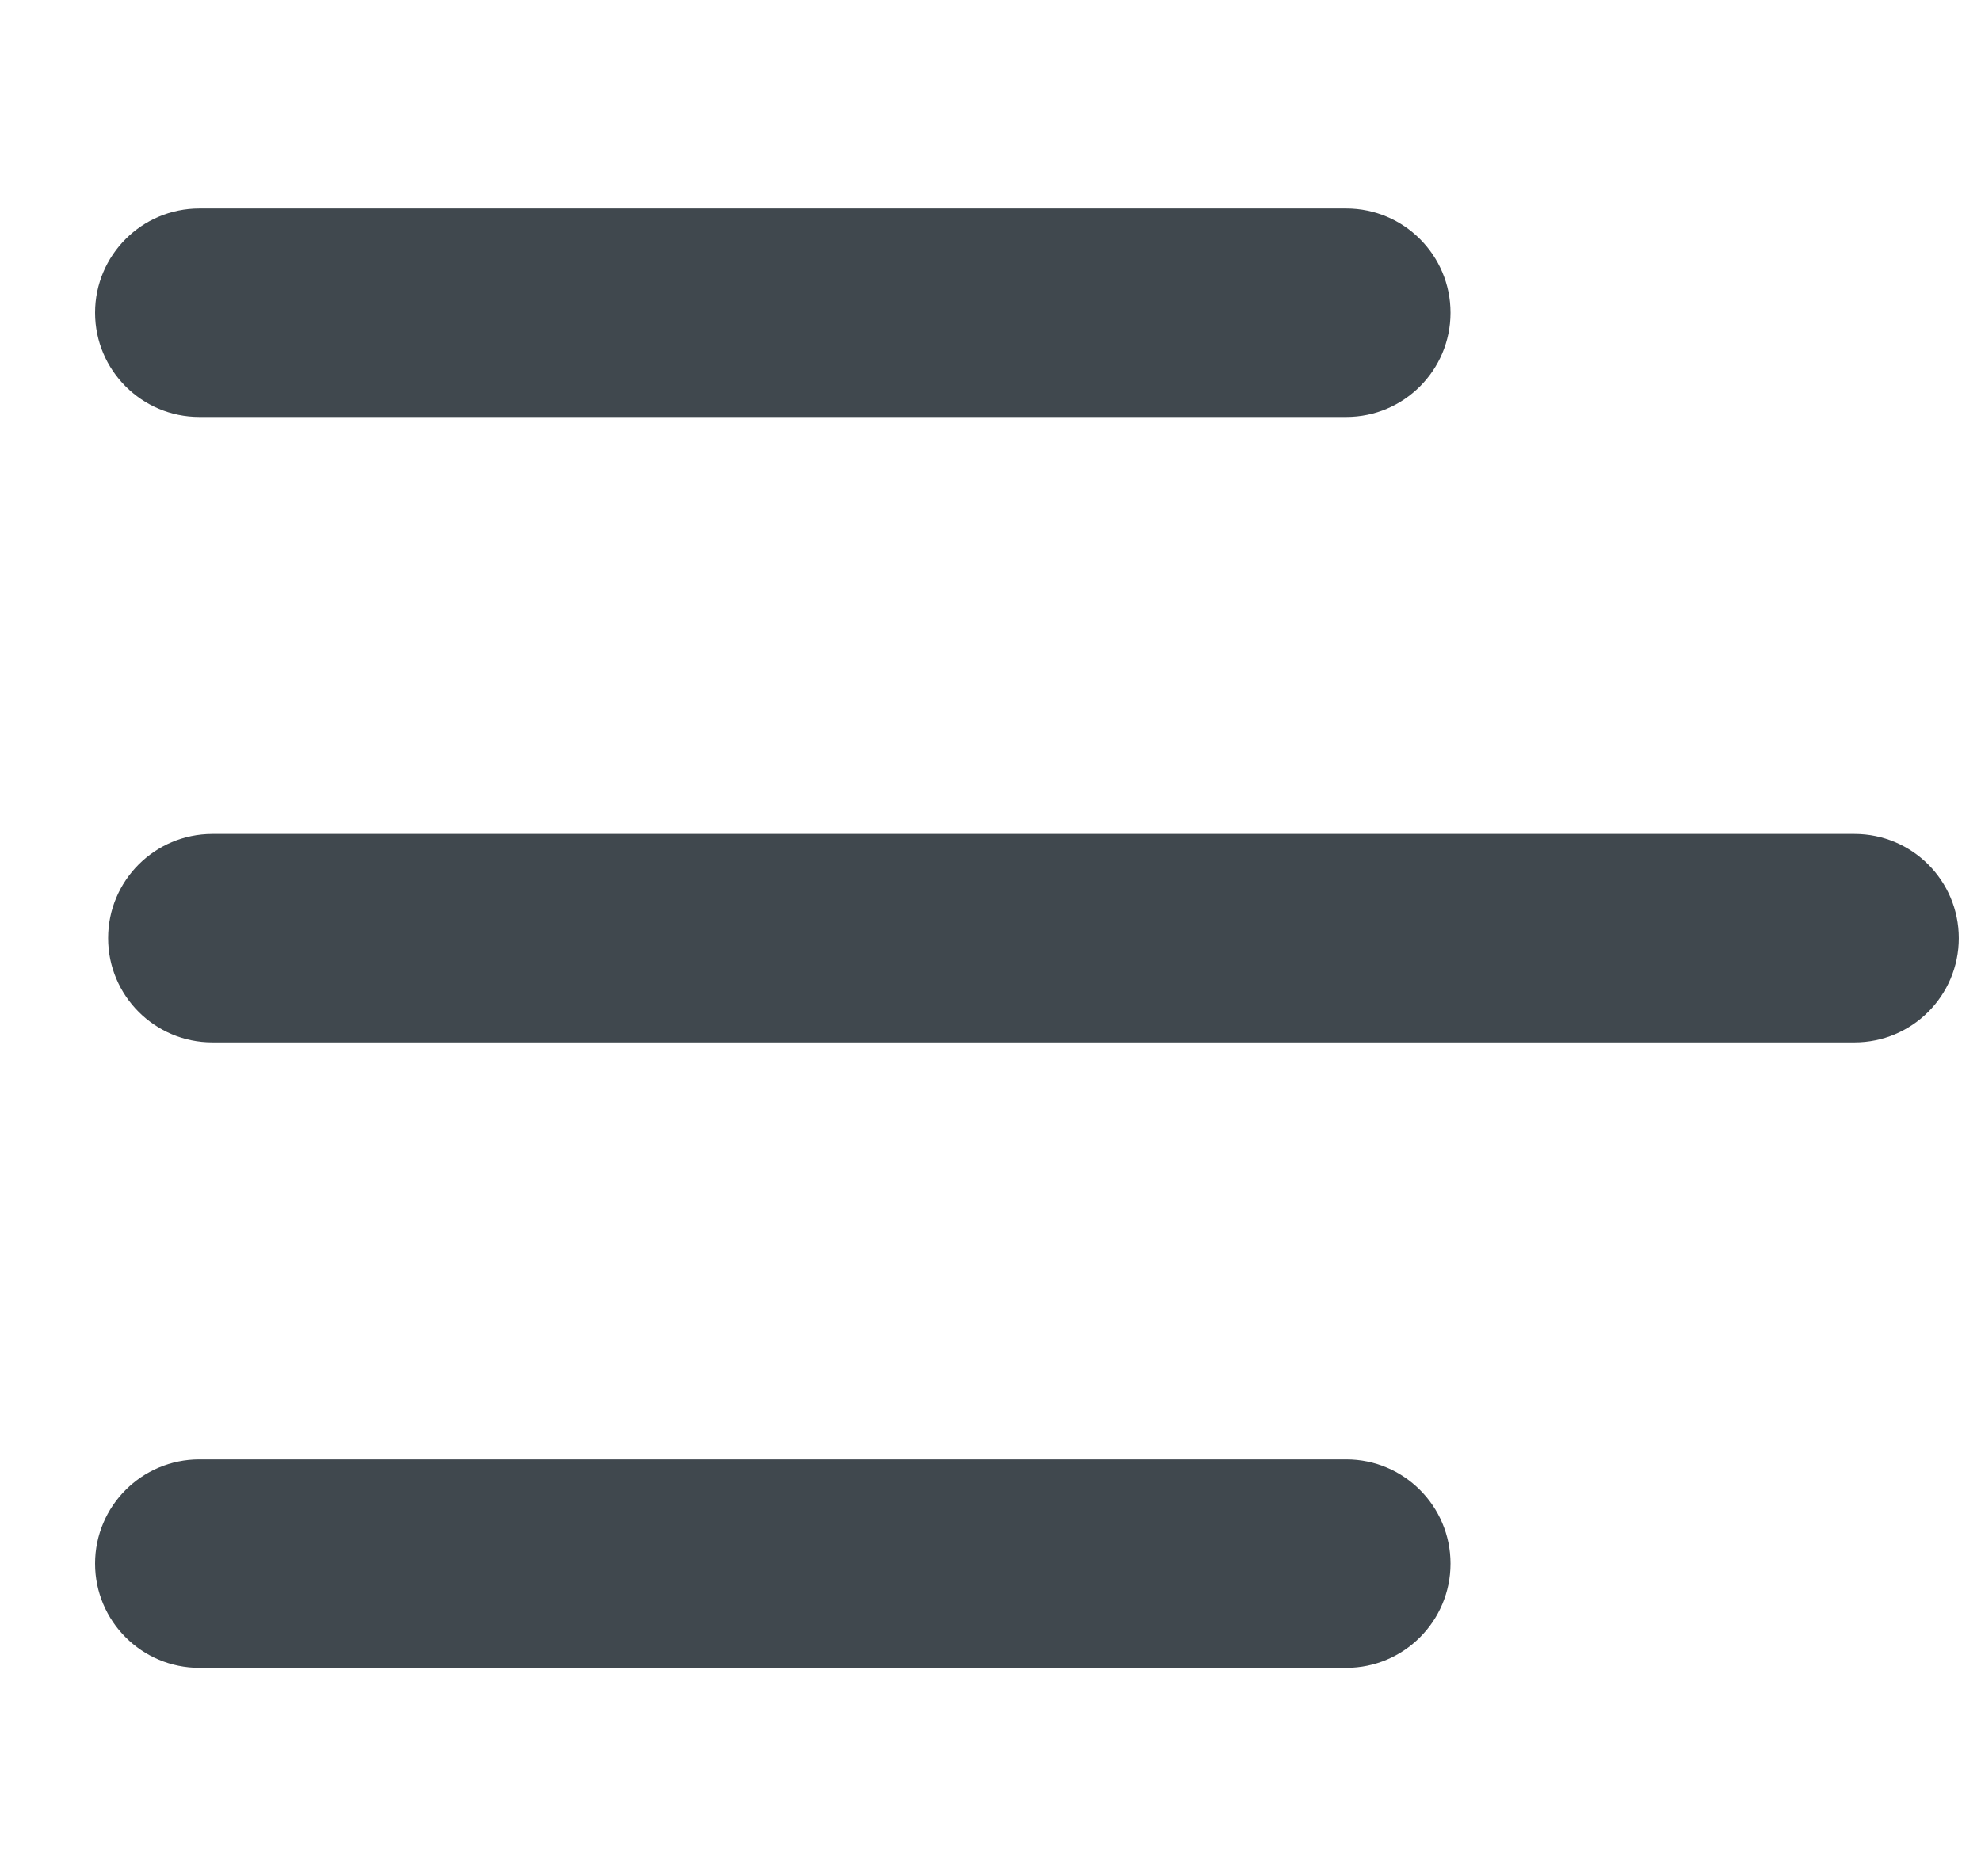 <svg width="19" height="18" viewBox="0 0 19 18" fill="none" xmlns="http://www.w3.org/2000/svg">
<path fill-rule="evenodd" clip-rule="evenodd" d="M0.912 3C0.912 2.448 1.36 2 1.912 2H12.912C13.464 2 13.912 2.448 13.912 3C13.912 3.552 13.464 4 12.912 4H1.912C1.36 4 0.912 3.552 0.912 3Z" fill="#40484E"/>
<path fill-rule="evenodd" clip-rule="evenodd" d="M1.037 9C1.037 8.448 1.485 8 2.037 8H17.787C18.339 8 18.787 8.448 18.787 9C18.787 9.552 18.339 10 17.787 10H2.037C1.485 10 1.037 9.552 1.037 9Z" fill="#40484E"/>
<path fill-rule="evenodd" clip-rule="evenodd" d="M0.912 15C0.912 14.448 1.36 14 1.912 14H12.912C13.464 14 13.912 14.448 13.912 15C13.912 15.552 13.464 16 12.912 16H1.912C1.36 16 0.912 15.552 0.912 15Z" fill="#40484E"/>
</svg>
